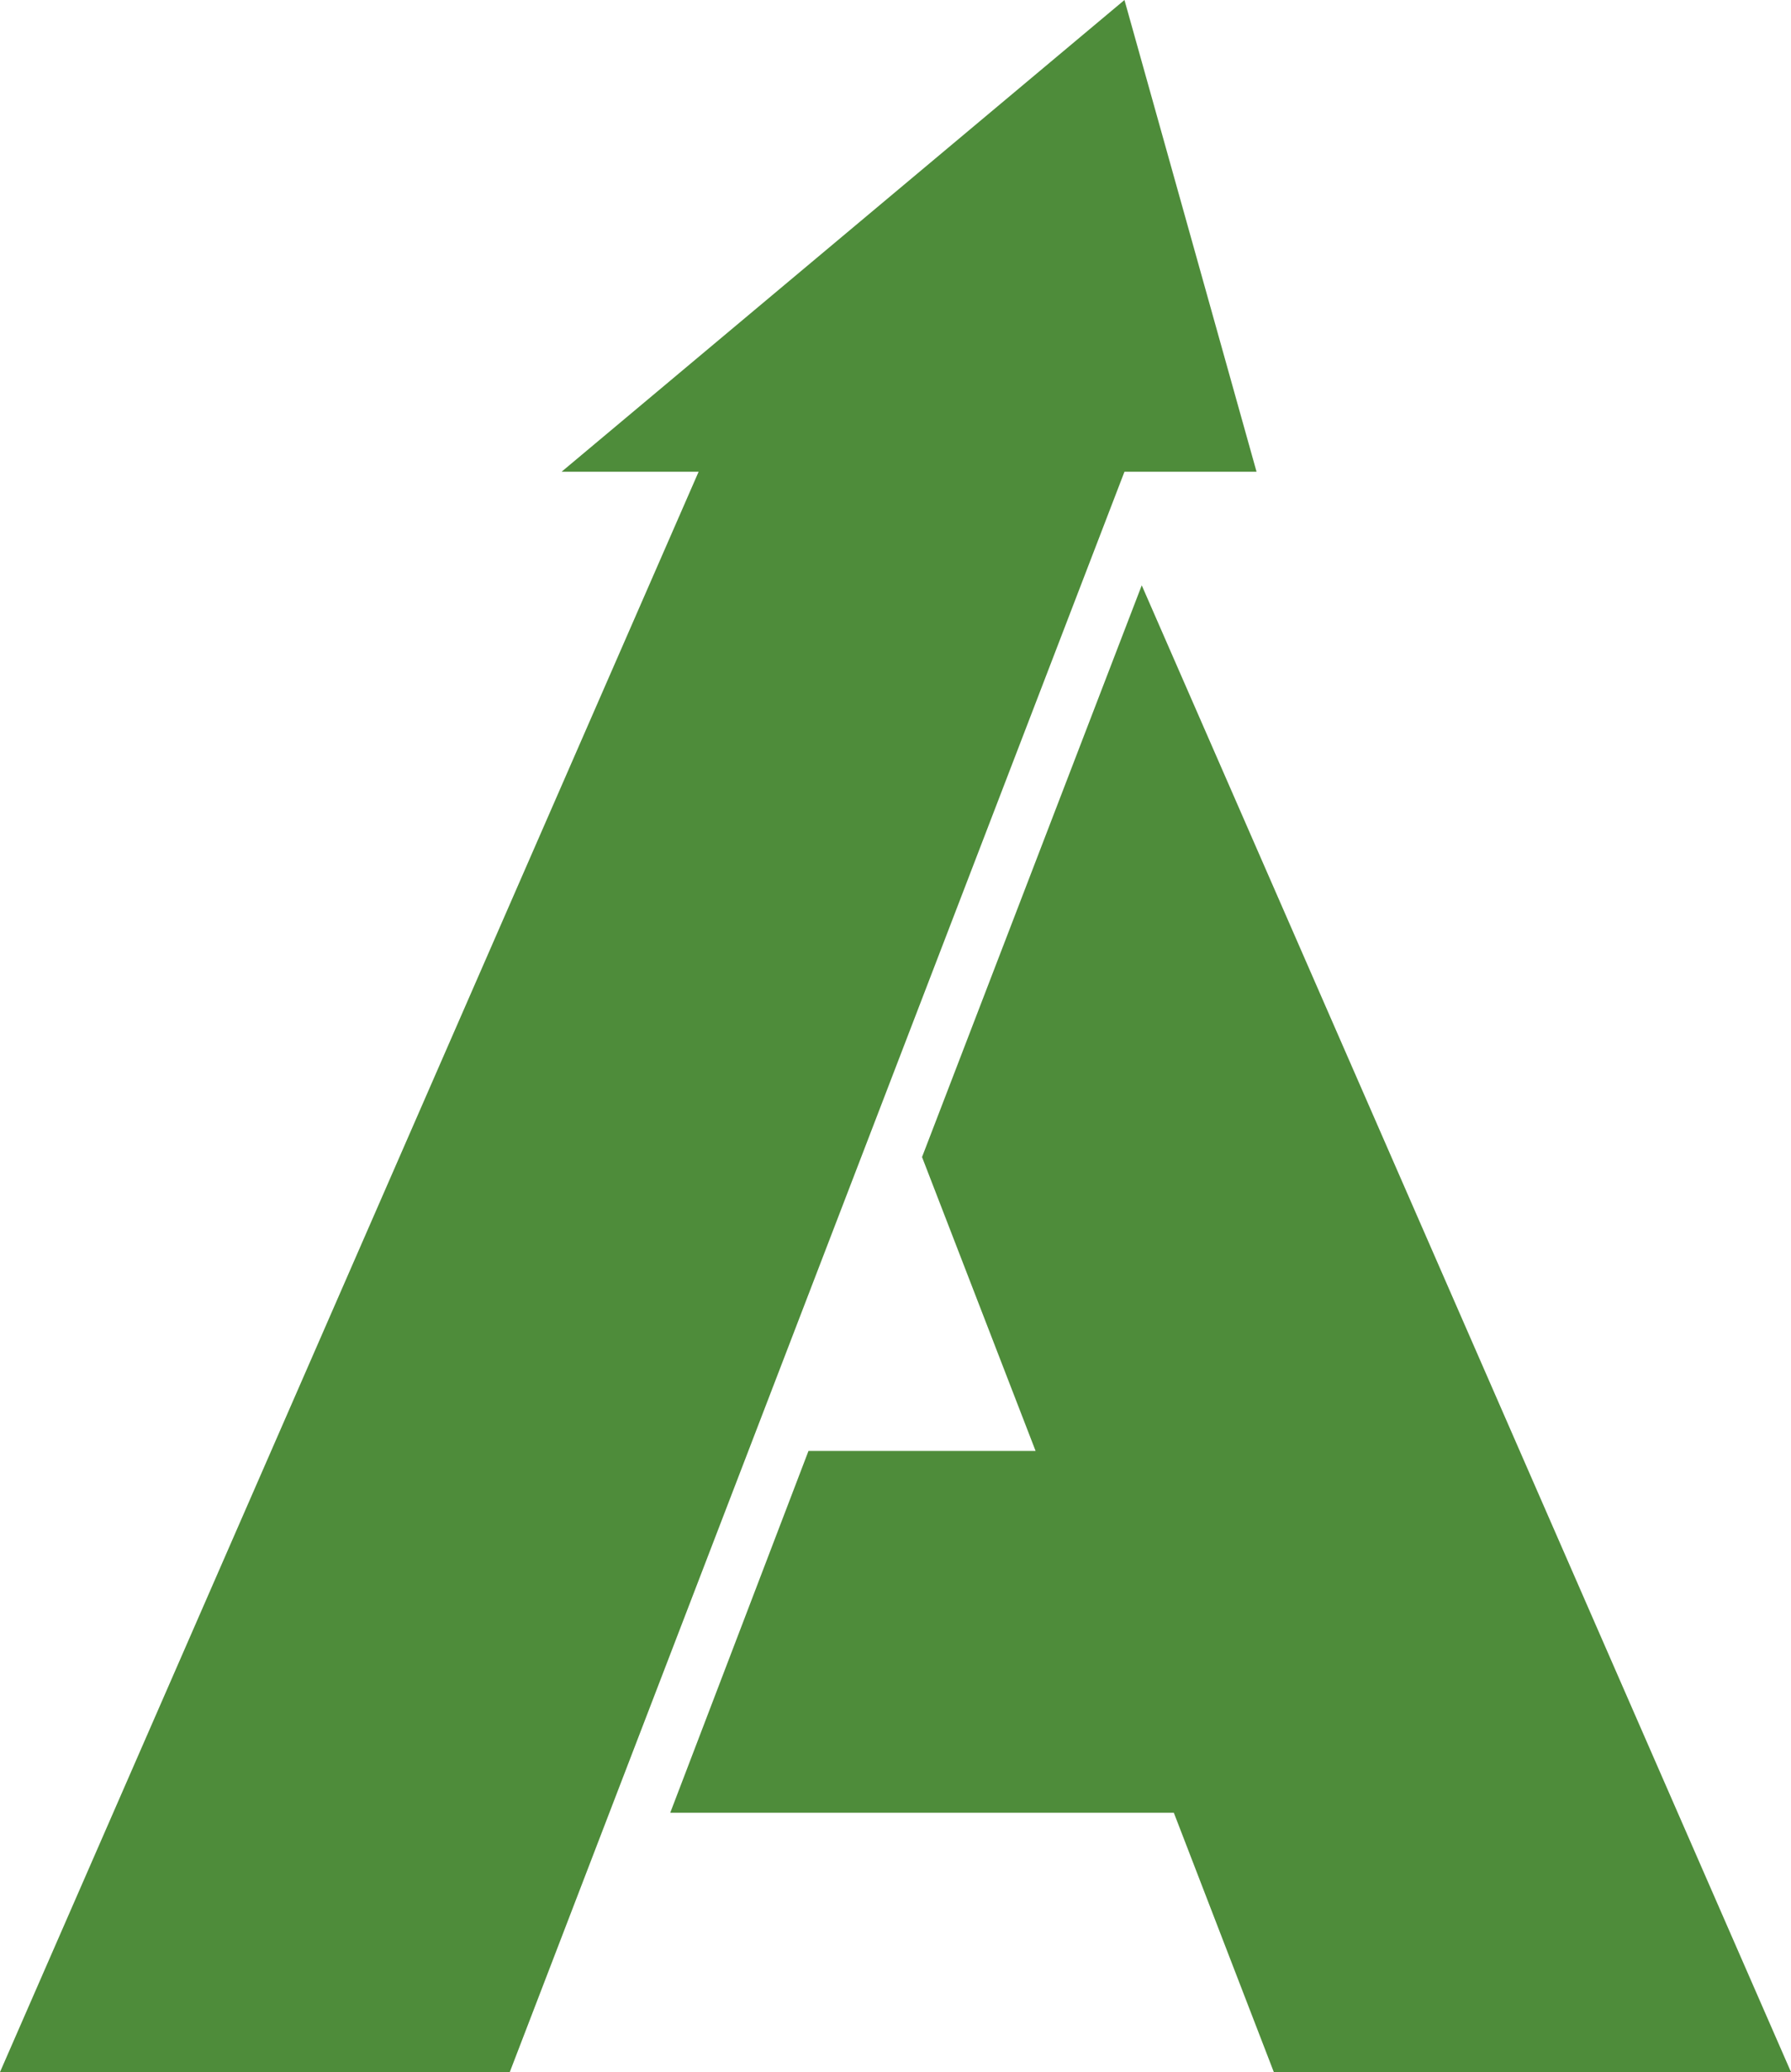 <svg xmlns="http://www.w3.org/2000/svg" viewBox="0 0 145.1 167.8"><defs><style>.cls-1{fill:#4e8c3a;}</style></defs><title>entrada</title><g id="OBJECTS"><polygon class="cls-1" points="92.5 47.4 74.7 93.7 83.9 117.5 65.5 117.5 54.3 146.8 95.1 146.8 103.2 167.8 145.1 167.8 92.5 47.4"/><polygon class="cls-1" points="91.1 0 45.5 38.2 56.6 38.2 0 167.8 41.3 167.8 91.1 38.2 101.8 38.2 91.1 0"/></g></svg>